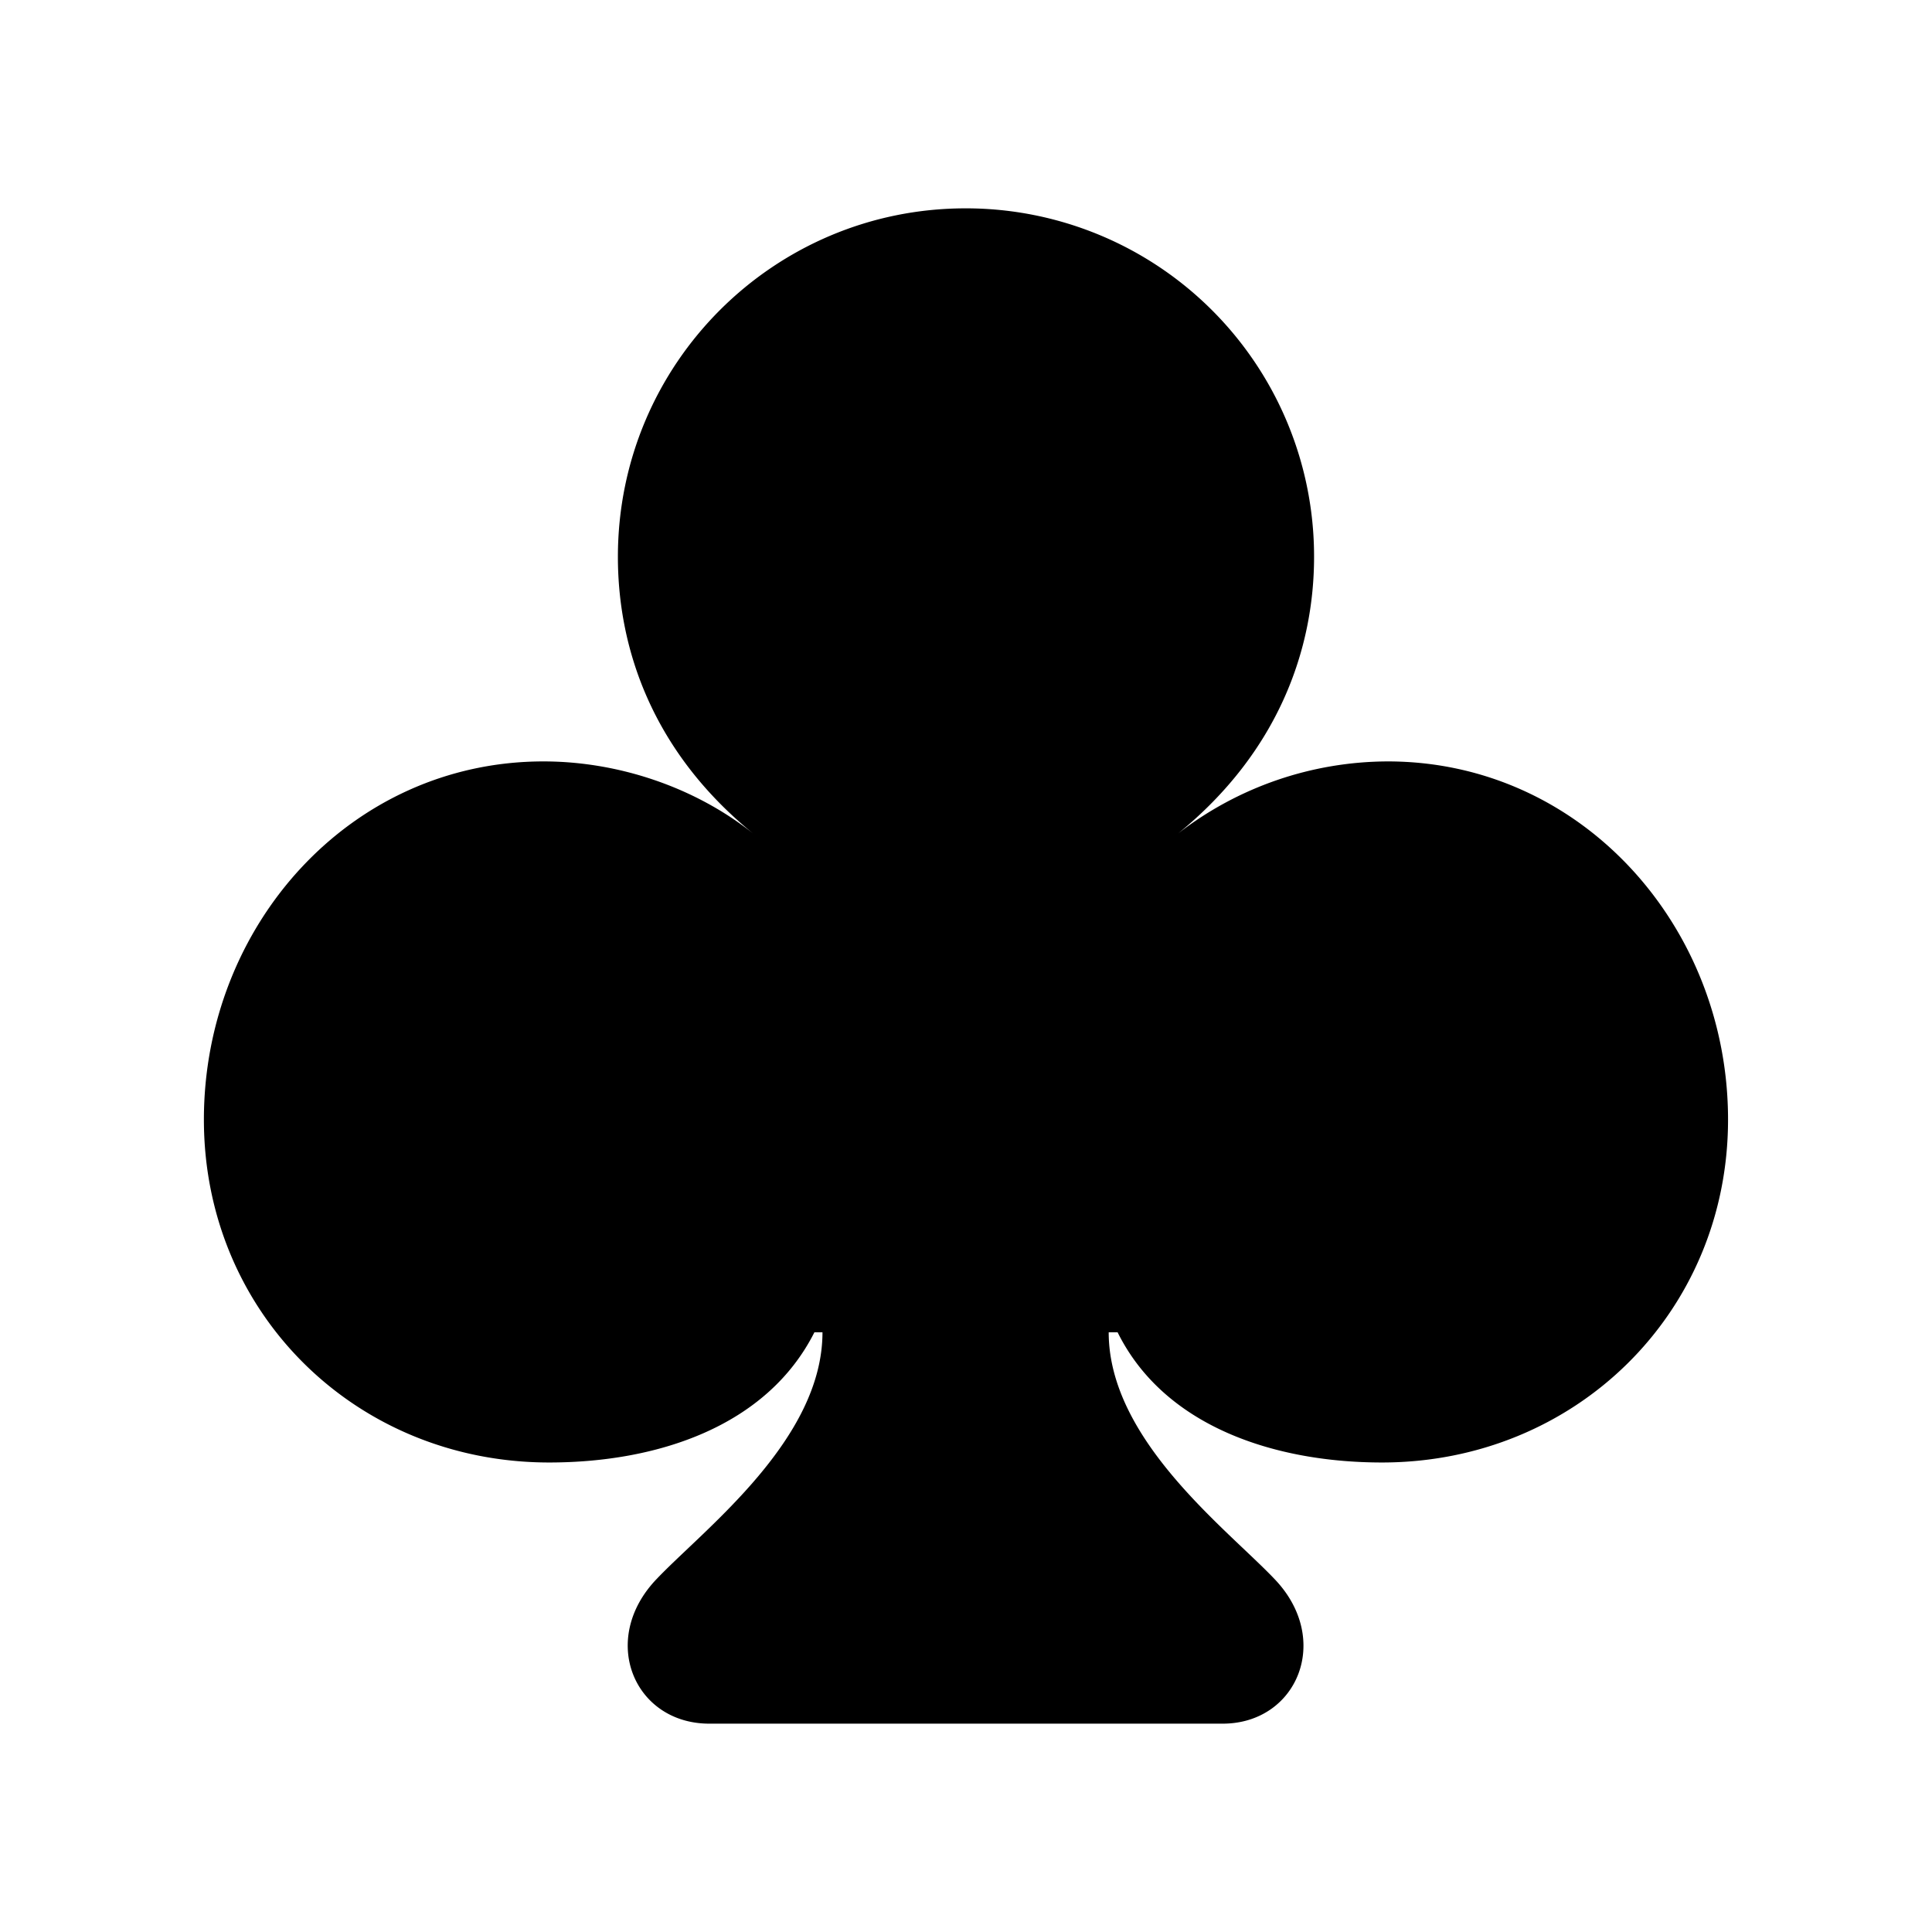 <svg xmlns="http://www.w3.org/2000/svg" width="56" height="56" viewBox="0 0 56 56"><path d="M5.91 32.453c0 5.602 4.406 9.938 10.008 9.938 3.117 0 6.305-1.032 7.688-3.774h.234c0 3.117-3.422 5.696-4.805 7.149-1.687 1.757-.656 4.195 1.524 4.195H35.44c2.157 0 3.188-2.438 1.5-4.195-1.382-1.453-4.804-4.032-4.804-7.149h.258c1.359 2.742 4.57 3.774 7.664 3.774 5.601 0 10.03-4.336 10.03-9.938 0-5.625-4.265-10.383-9.866-10.383a9.97 9.97 0 0 0-6.07 2.086c2.906-2.367 3.937-5.343 3.937-8.015A10.09 10.09 0 0 0 27.988 6.039c-5.554 0-10.078 4.5-10.078 10.102 0 2.672 1.008 5.648 3.914 8.015-1.71-1.36-3.937-2.086-6.07-2.086-5.602 0-9.844 4.758-9.844 10.383Z"/></svg>